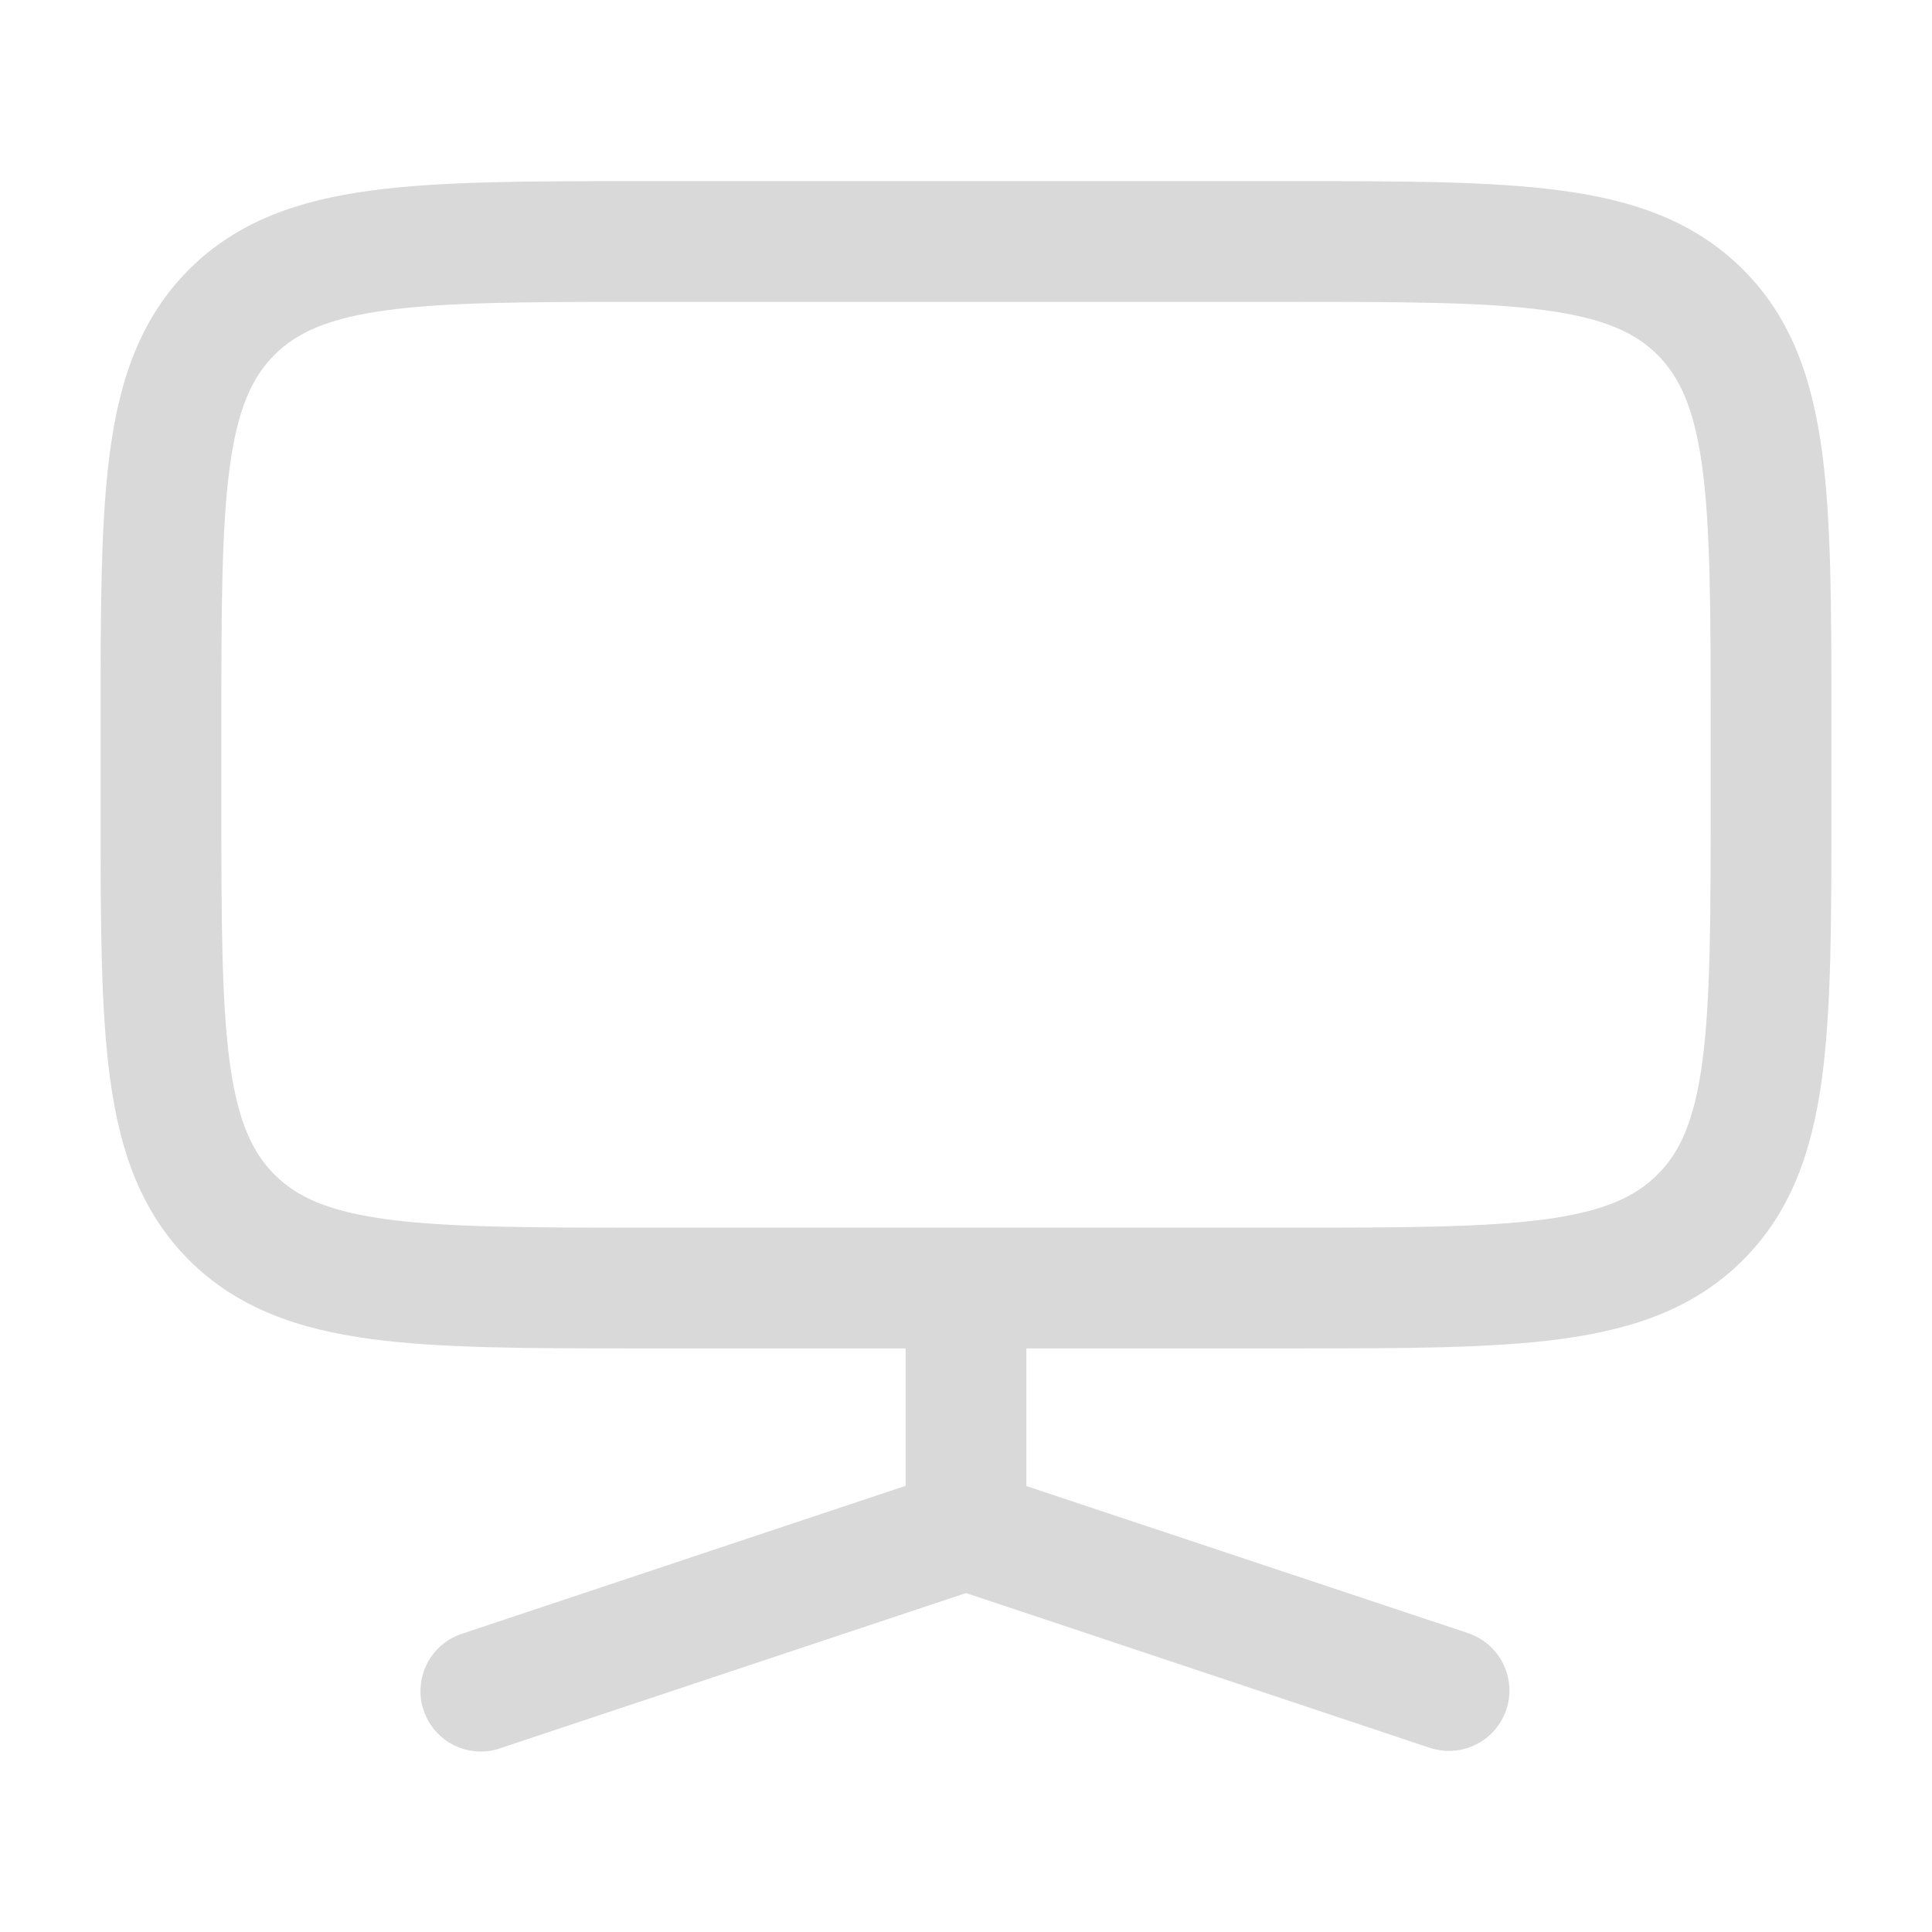 <svg width="16" height="16" viewBox="0 0 16 16" fill="none" xmlns="http://www.w3.org/2000/svg">
<path fill-rule="evenodd" clip-rule="evenodd" d="M5.297 1.5H10.703C11.615 1.5 12.35 1.5 12.928 1.578C13.528 1.658 14.033 1.831 14.435 2.232C14.836 2.633 15.008 3.139 15.089 3.739C15.167 4.317 15.167 5.052 15.167 5.963V6.703C15.167 7.615 15.167 8.35 15.089 8.928C15.008 9.528 14.836 10.033 14.435 10.435C14.033 10.836 13.528 11.008 12.928 11.089C12.35 11.167 11.615 11.167 10.703 11.167H8.5V12.307L12.158 13.525C12.22 13.546 12.278 13.579 12.328 13.622C12.377 13.665 12.418 13.717 12.447 13.776C12.477 13.835 12.494 13.899 12.499 13.964C12.504 14.03 12.495 14.096 12.475 14.158C12.454 14.22 12.421 14.278 12.378 14.328C12.335 14.377 12.283 14.418 12.224 14.447C12.165 14.477 12.101 14.494 12.036 14.499C11.97 14.504 11.904 14.495 11.842 14.475L8 13.193L4.158 14.473C4.095 14.497 4.028 14.508 3.961 14.505C3.894 14.502 3.828 14.486 3.767 14.457C3.706 14.428 3.652 14.387 3.607 14.336C3.563 14.286 3.529 14.227 3.508 14.163C3.486 14.1 3.478 14.032 3.484 13.965C3.489 13.898 3.508 13.833 3.539 13.773C3.57 13.714 3.613 13.661 3.665 13.618C3.717 13.576 3.777 13.544 3.842 13.525L7.5 12.305V11.167H5.297C4.385 11.167 3.65 11.167 3.072 11.089C2.472 11.008 1.967 10.836 1.565 10.435C1.164 10.033 0.992 9.528 0.911 8.928C0.833 8.35 0.833 7.615 0.833 6.703V5.963C0.833 5.052 0.833 4.317 0.911 3.739C0.991 3.139 1.165 2.633 1.565 2.232C1.967 1.831 2.472 1.659 3.072 1.578C3.65 1.5 4.385 1.5 5.297 1.5ZM3.205 2.569C2.716 2.635 2.457 2.755 2.273 2.939C2.088 3.124 1.968 3.383 1.902 3.873C1.835 4.375 1.833 5.043 1.833 6V6.667C1.833 7.623 1.835 8.291 1.902 8.795C1.968 9.284 2.089 9.543 2.273 9.727C2.457 9.912 2.716 10.032 3.206 10.098C3.709 10.165 4.377 10.167 5.333 10.167H10.667C11.623 10.167 12.291 10.165 12.795 10.098C13.284 10.032 13.543 9.911 13.727 9.727C13.912 9.543 14.032 9.284 14.098 8.794C14.165 8.291 14.167 7.623 14.167 6.667V6C14.167 5.043 14.165 4.375 14.098 3.872C14.032 3.383 13.911 3.124 13.727 2.939C13.543 2.755 13.284 2.635 12.794 2.569C12.291 2.501 11.623 2.5 10.667 2.5H5.333C4.377 2.5 3.709 2.501 3.205 2.569Z" fill="#D9D9D9"/>
</svg>
